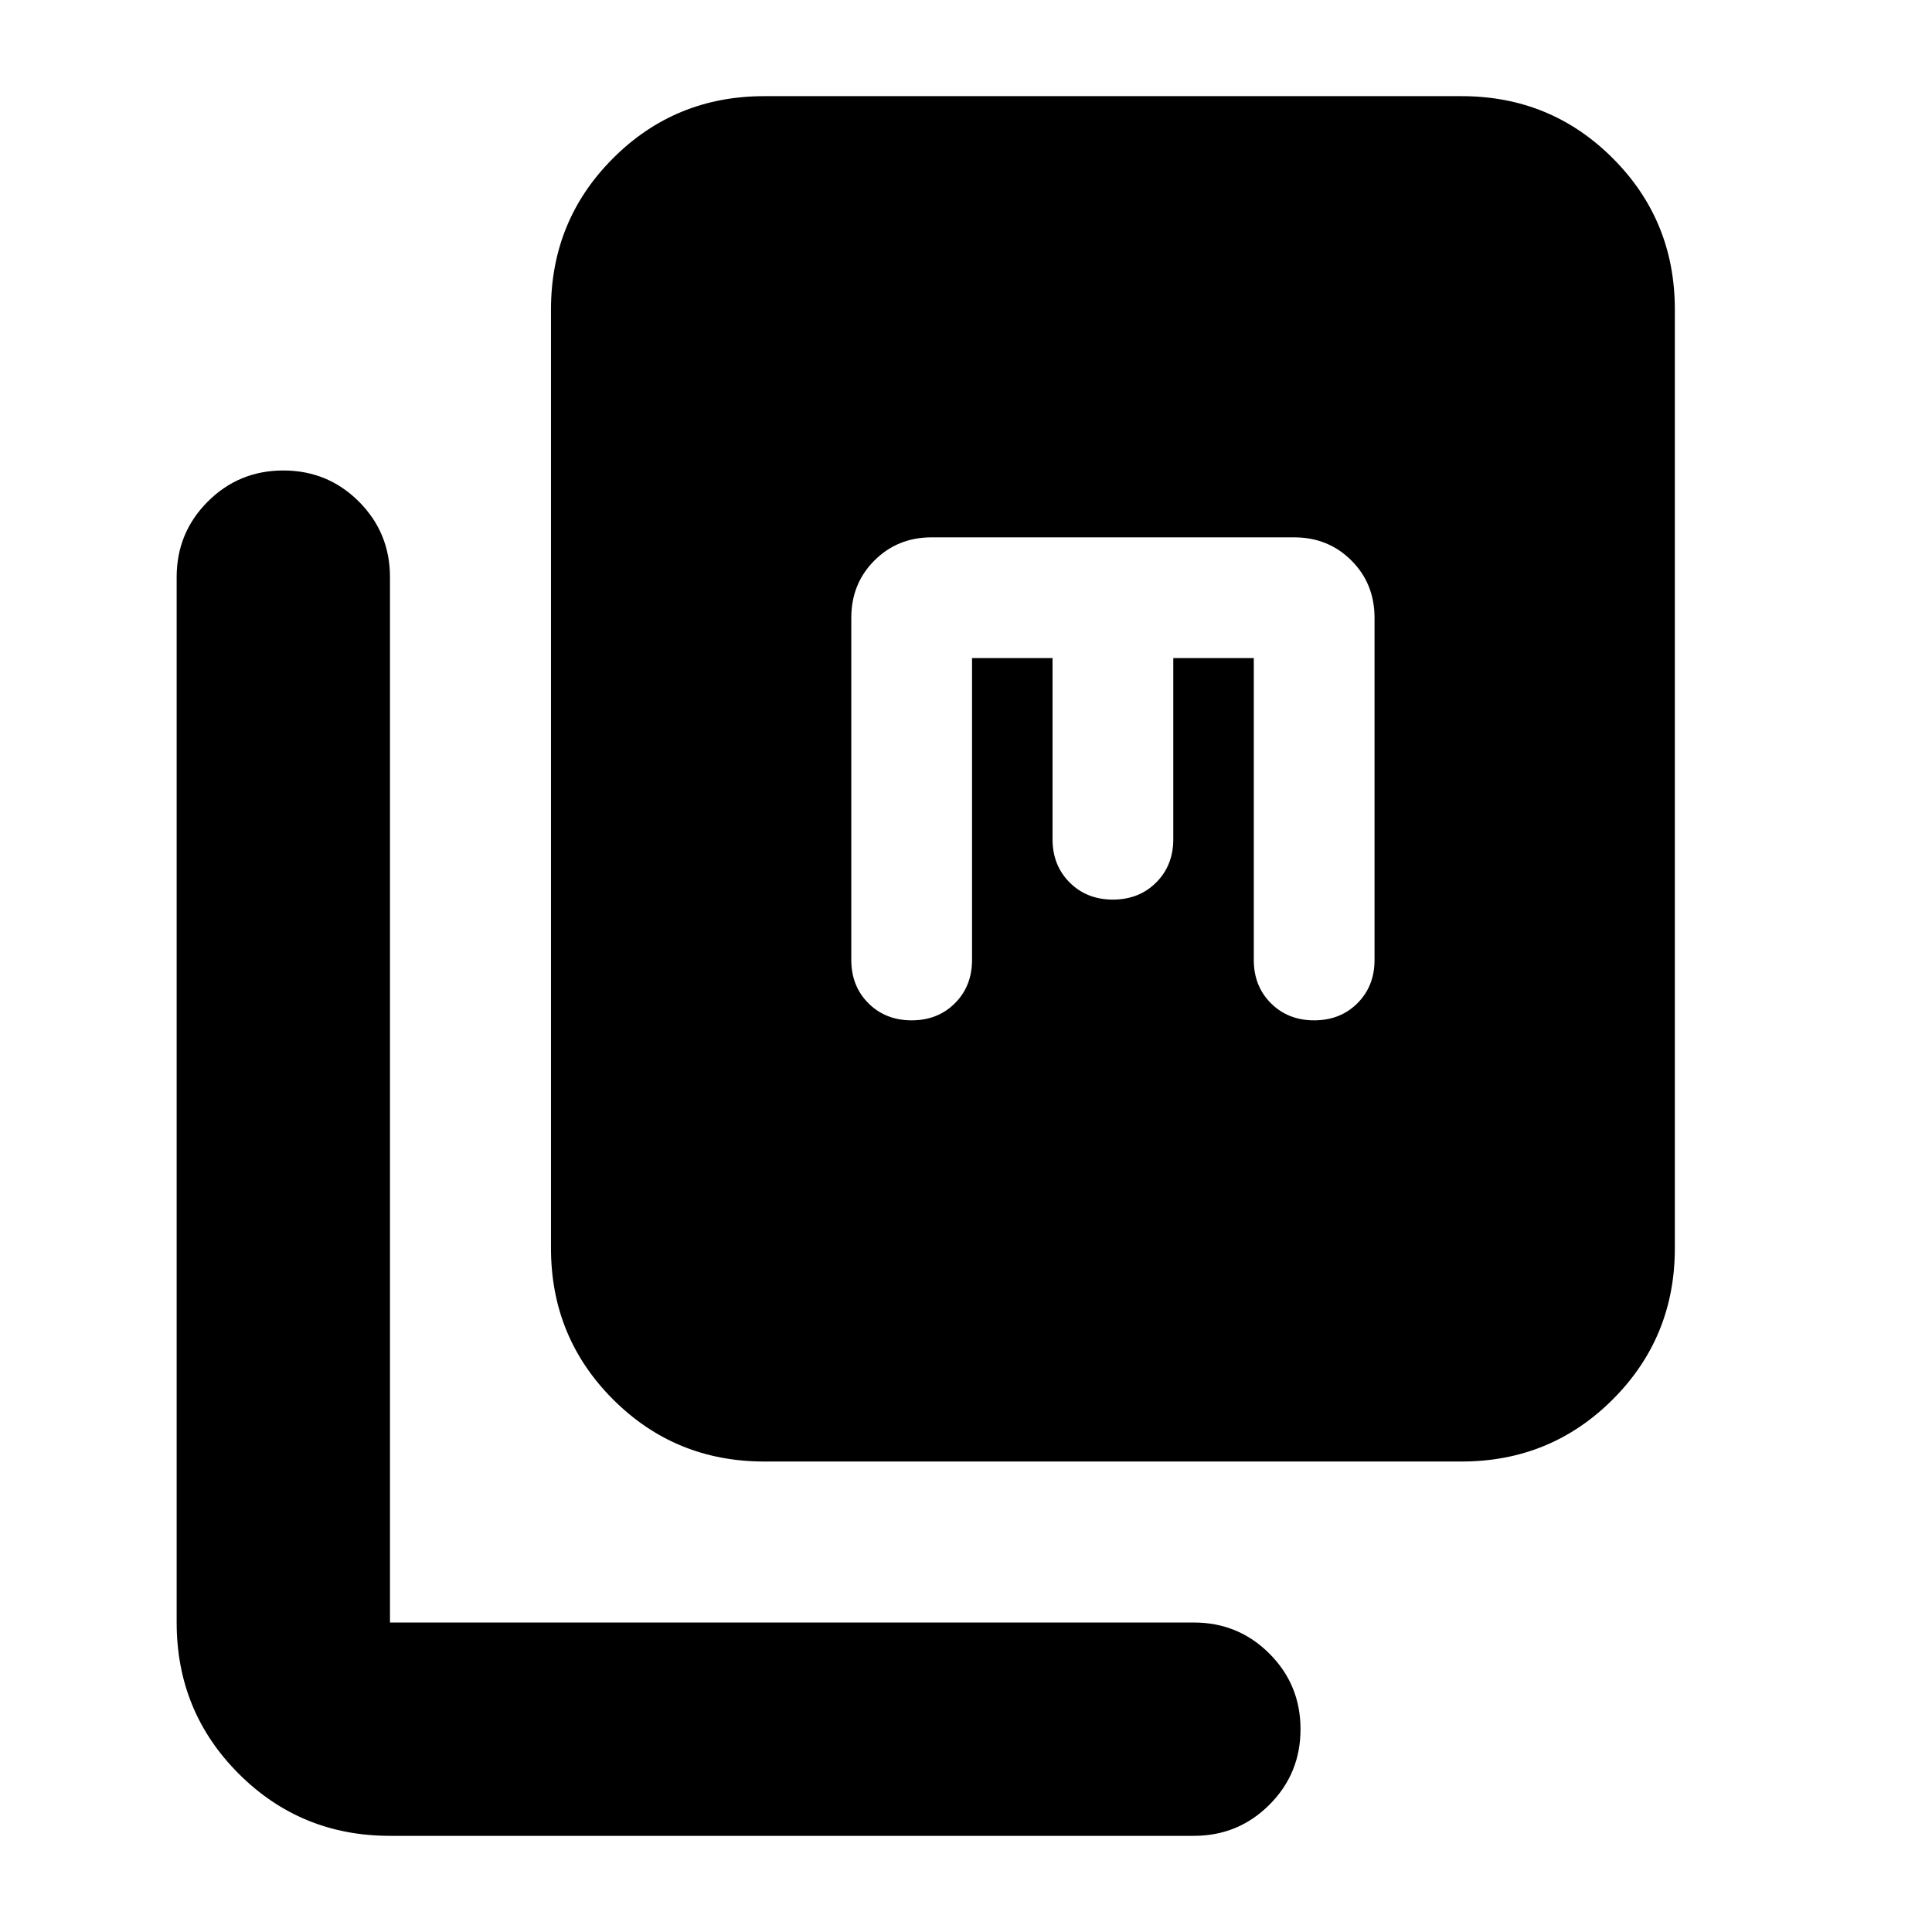 <svg xmlns="http://www.w3.org/2000/svg" height="24" viewBox="0 -960 960 960" width="24"><path d="M379.78-233.78q-44.3 0-75.15-30.85-30.85-30.85-30.85-75.15v-466.44q0-44.3 30.85-75.15 30.85-30.85 75.15-30.85h346.44q44.3 0 75.15 30.85 30.85 30.85 30.85 75.15v466.44q0 44.3-30.85 75.15-30.85 30.85-75.15 30.85H379.78Zm-186 186q-44.3 0-75.15-30.85-30.85-30.85-30.85-75.15v-519.44q0-22.08 15.46-37.54 15.45-15.46 37.54-15.46t37.55 15.46q15.45 15.46 15.45 37.54v519.44h399.44q22.08 0 37.54 15.45 15.46 15.46 15.46 37.55 0 22.09-15.46 37.54-15.46 15.46-37.54 15.46H193.78ZM483-633h40v90q0 13 8.5 21.5T553-513q13 0 21.5-8.5T583-543v-90h40v150q0 13 8.5 21.5T653-453q13 0 21.5-8.5T683-483v-170q0-17-11.5-28.5T643-693H463q-17 0-28.5 11.5T423-653v170q0 13 8.5 21.5T453-453q13 0 21.5-8.5T483-483v-150Z"/></svg>